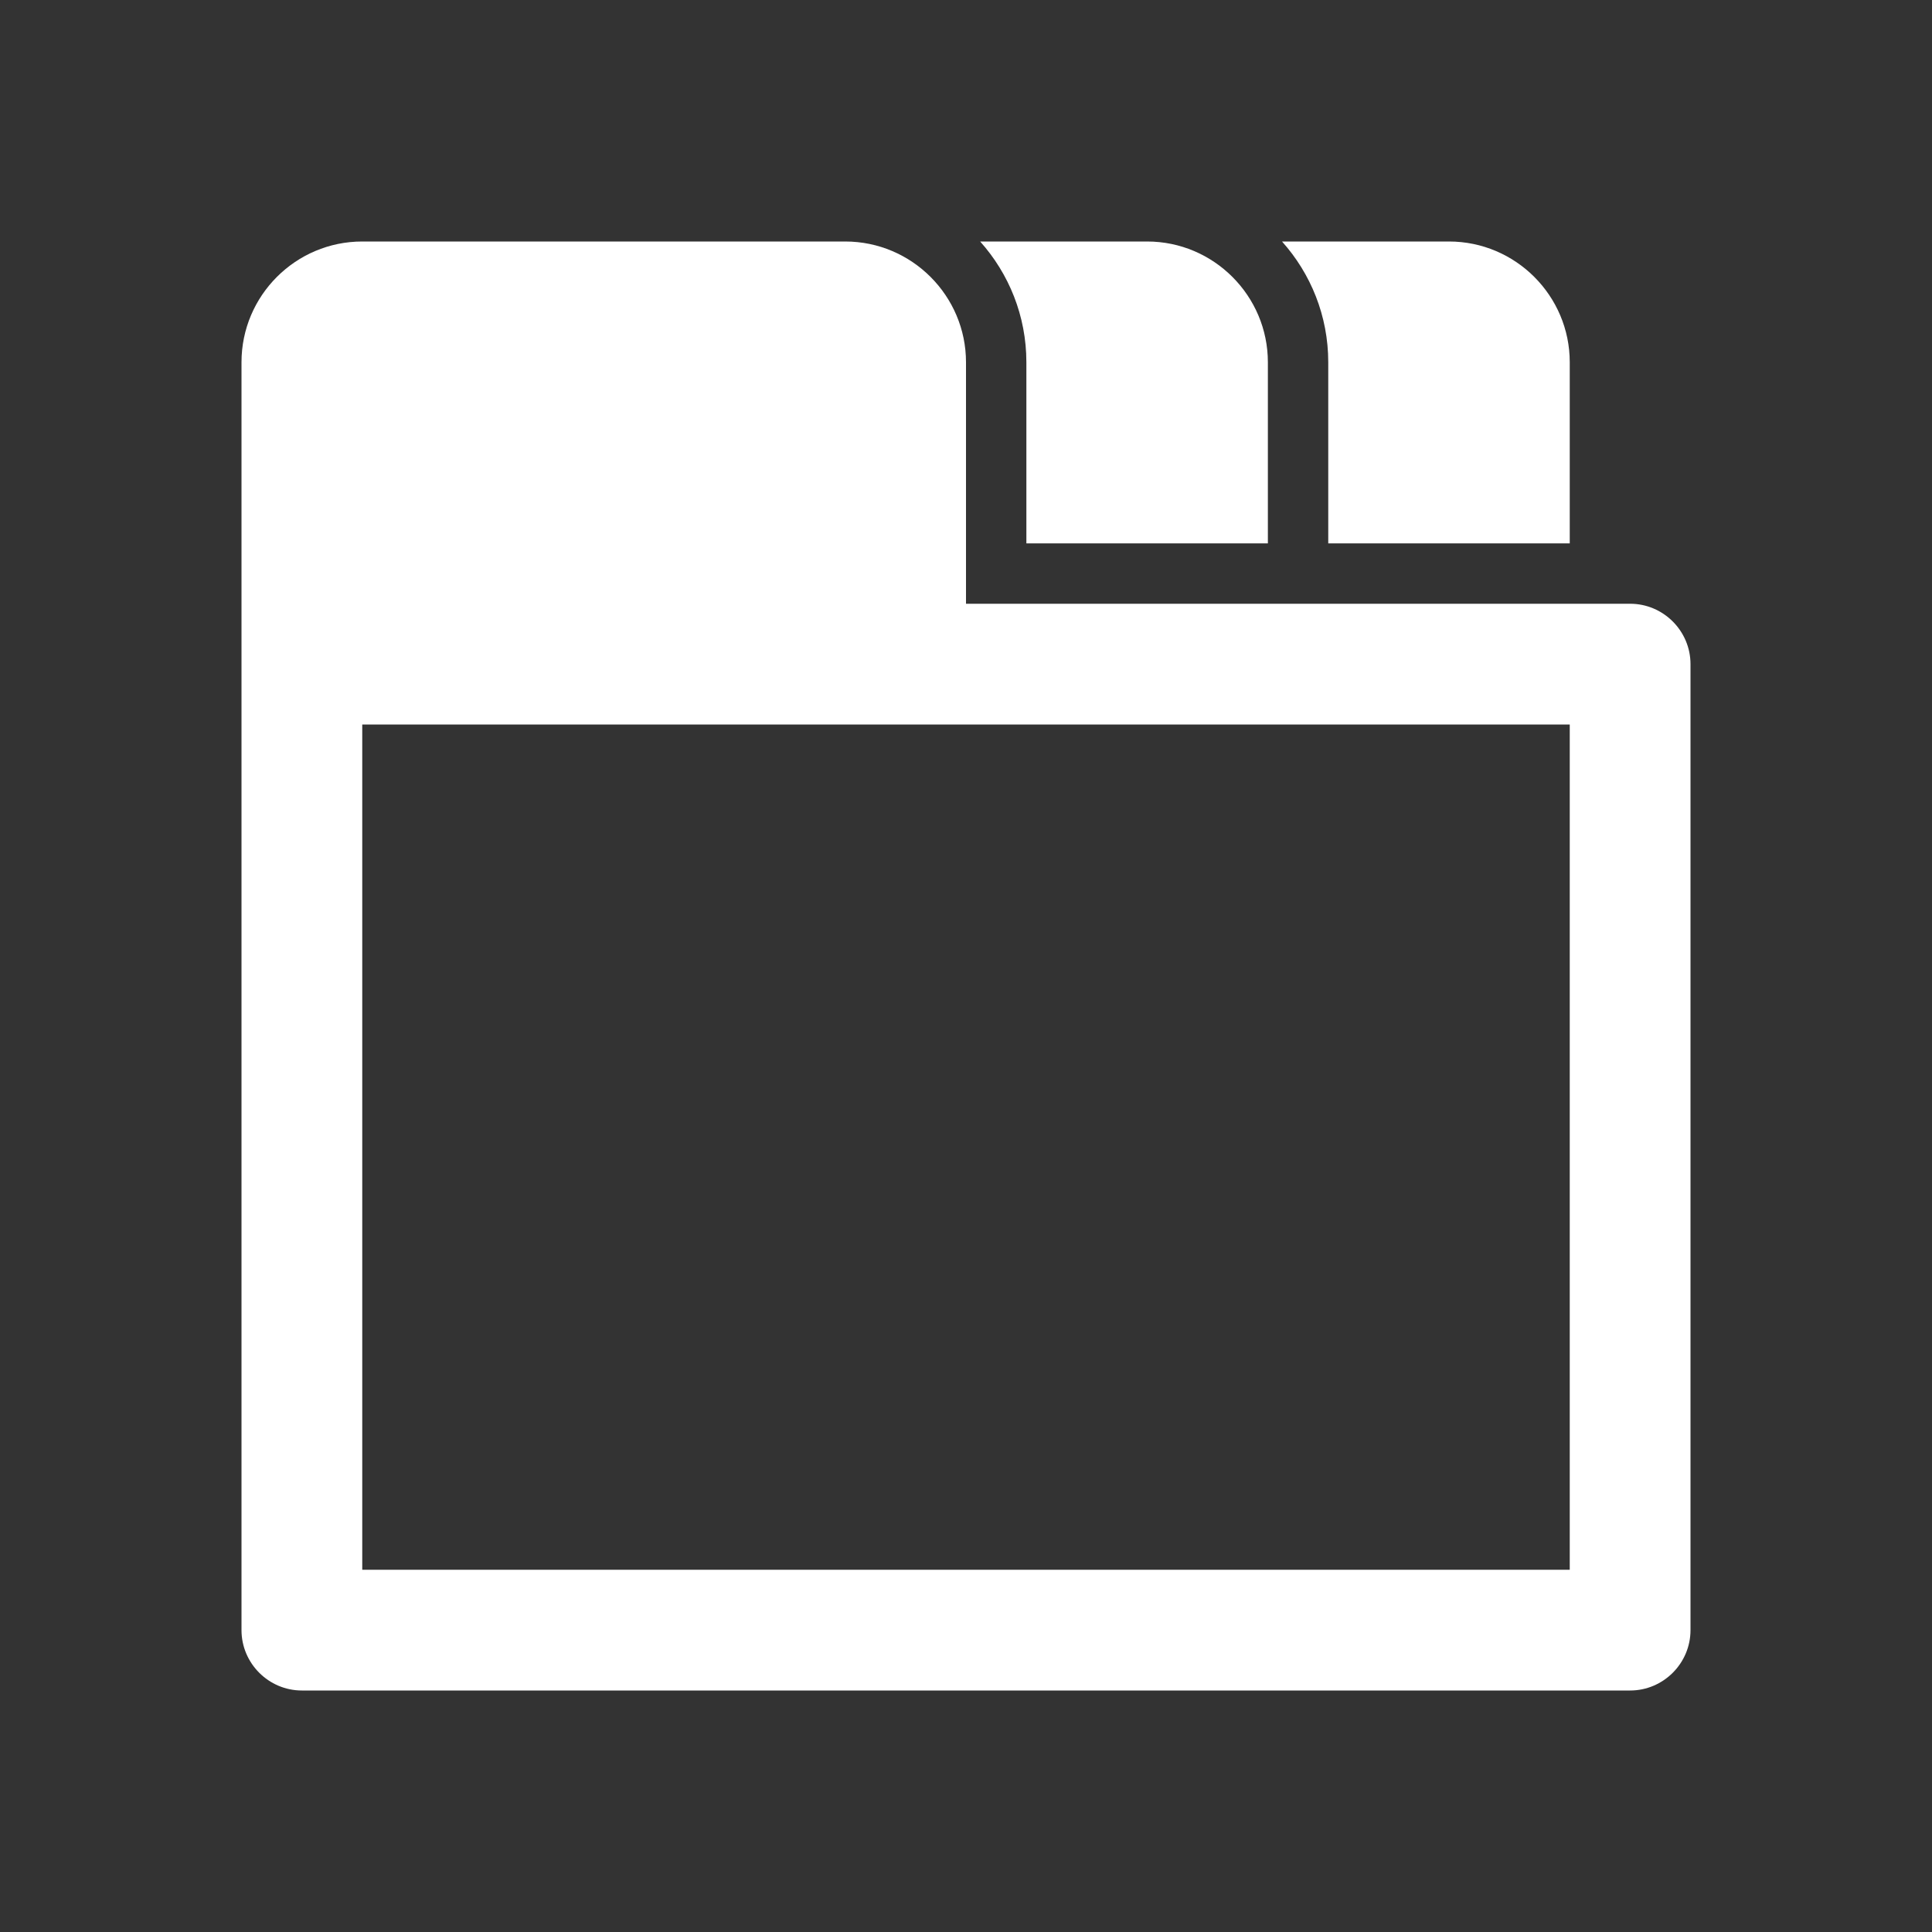<?xml version="1.0" encoding="UTF-8"?>
<!DOCTYPE svg PUBLIC "-//W3C//DTD SVG 1.1//EN" "http://www.w3.org/Graphics/SVG/1.1/DTD/svg11.dtd">
<svg xmlns="http://www.w3.org/2000/svg" xml:space="preserve" width="1024px" height="1024px" shape-rendering="geometricPrecision" text-rendering="geometricPrecision" image-rendering="optimizeQuality" fill-rule="nonzero" clip-rule="evenodd" viewBox="0 0 10240 10240" xmlns:xlink="http://www.w3.org/1999/xlink">
	<rect x="0" y="0" width="10240" height="10240" fill="#333333" stroke="none"/>
	<title>tab_pane icon</title>
	<desc>tab_pane icon from the IconExperience.com O-Collection. Copyright by INCORS GmbH (www.incors.com).</desc>
	<path id="curve2" fill="#FFFFFF" d="M6795 1280l885 0c353,0 640,288 640,640l0 960 -1280 0 0 -960c0,-246 -93,-470 -245,-640z"/>
	<path id="curve1" fill="#FFFFFF" d="M5195 1280l885 0c353,0 640,288 640,640l0 960 -1280 0 0 -960c0,-246 -93,-470 -245,-640z"/>
	<path id="curve0" fill="#FFFFFF" d="M1920 1280l2560 0c353,0 640,288 640,640l0 1280 3520 0c176,0 320,144 320,320l0 5120c0,176 -144,320 -320,320l-7040 0c-176,0 -320,-144 -320,-320l0 -6720c0,-353 287,-640 640,-640zm0 2560l0 4480 6400 0 0 -4480 -6400 0z"/>
</svg>
